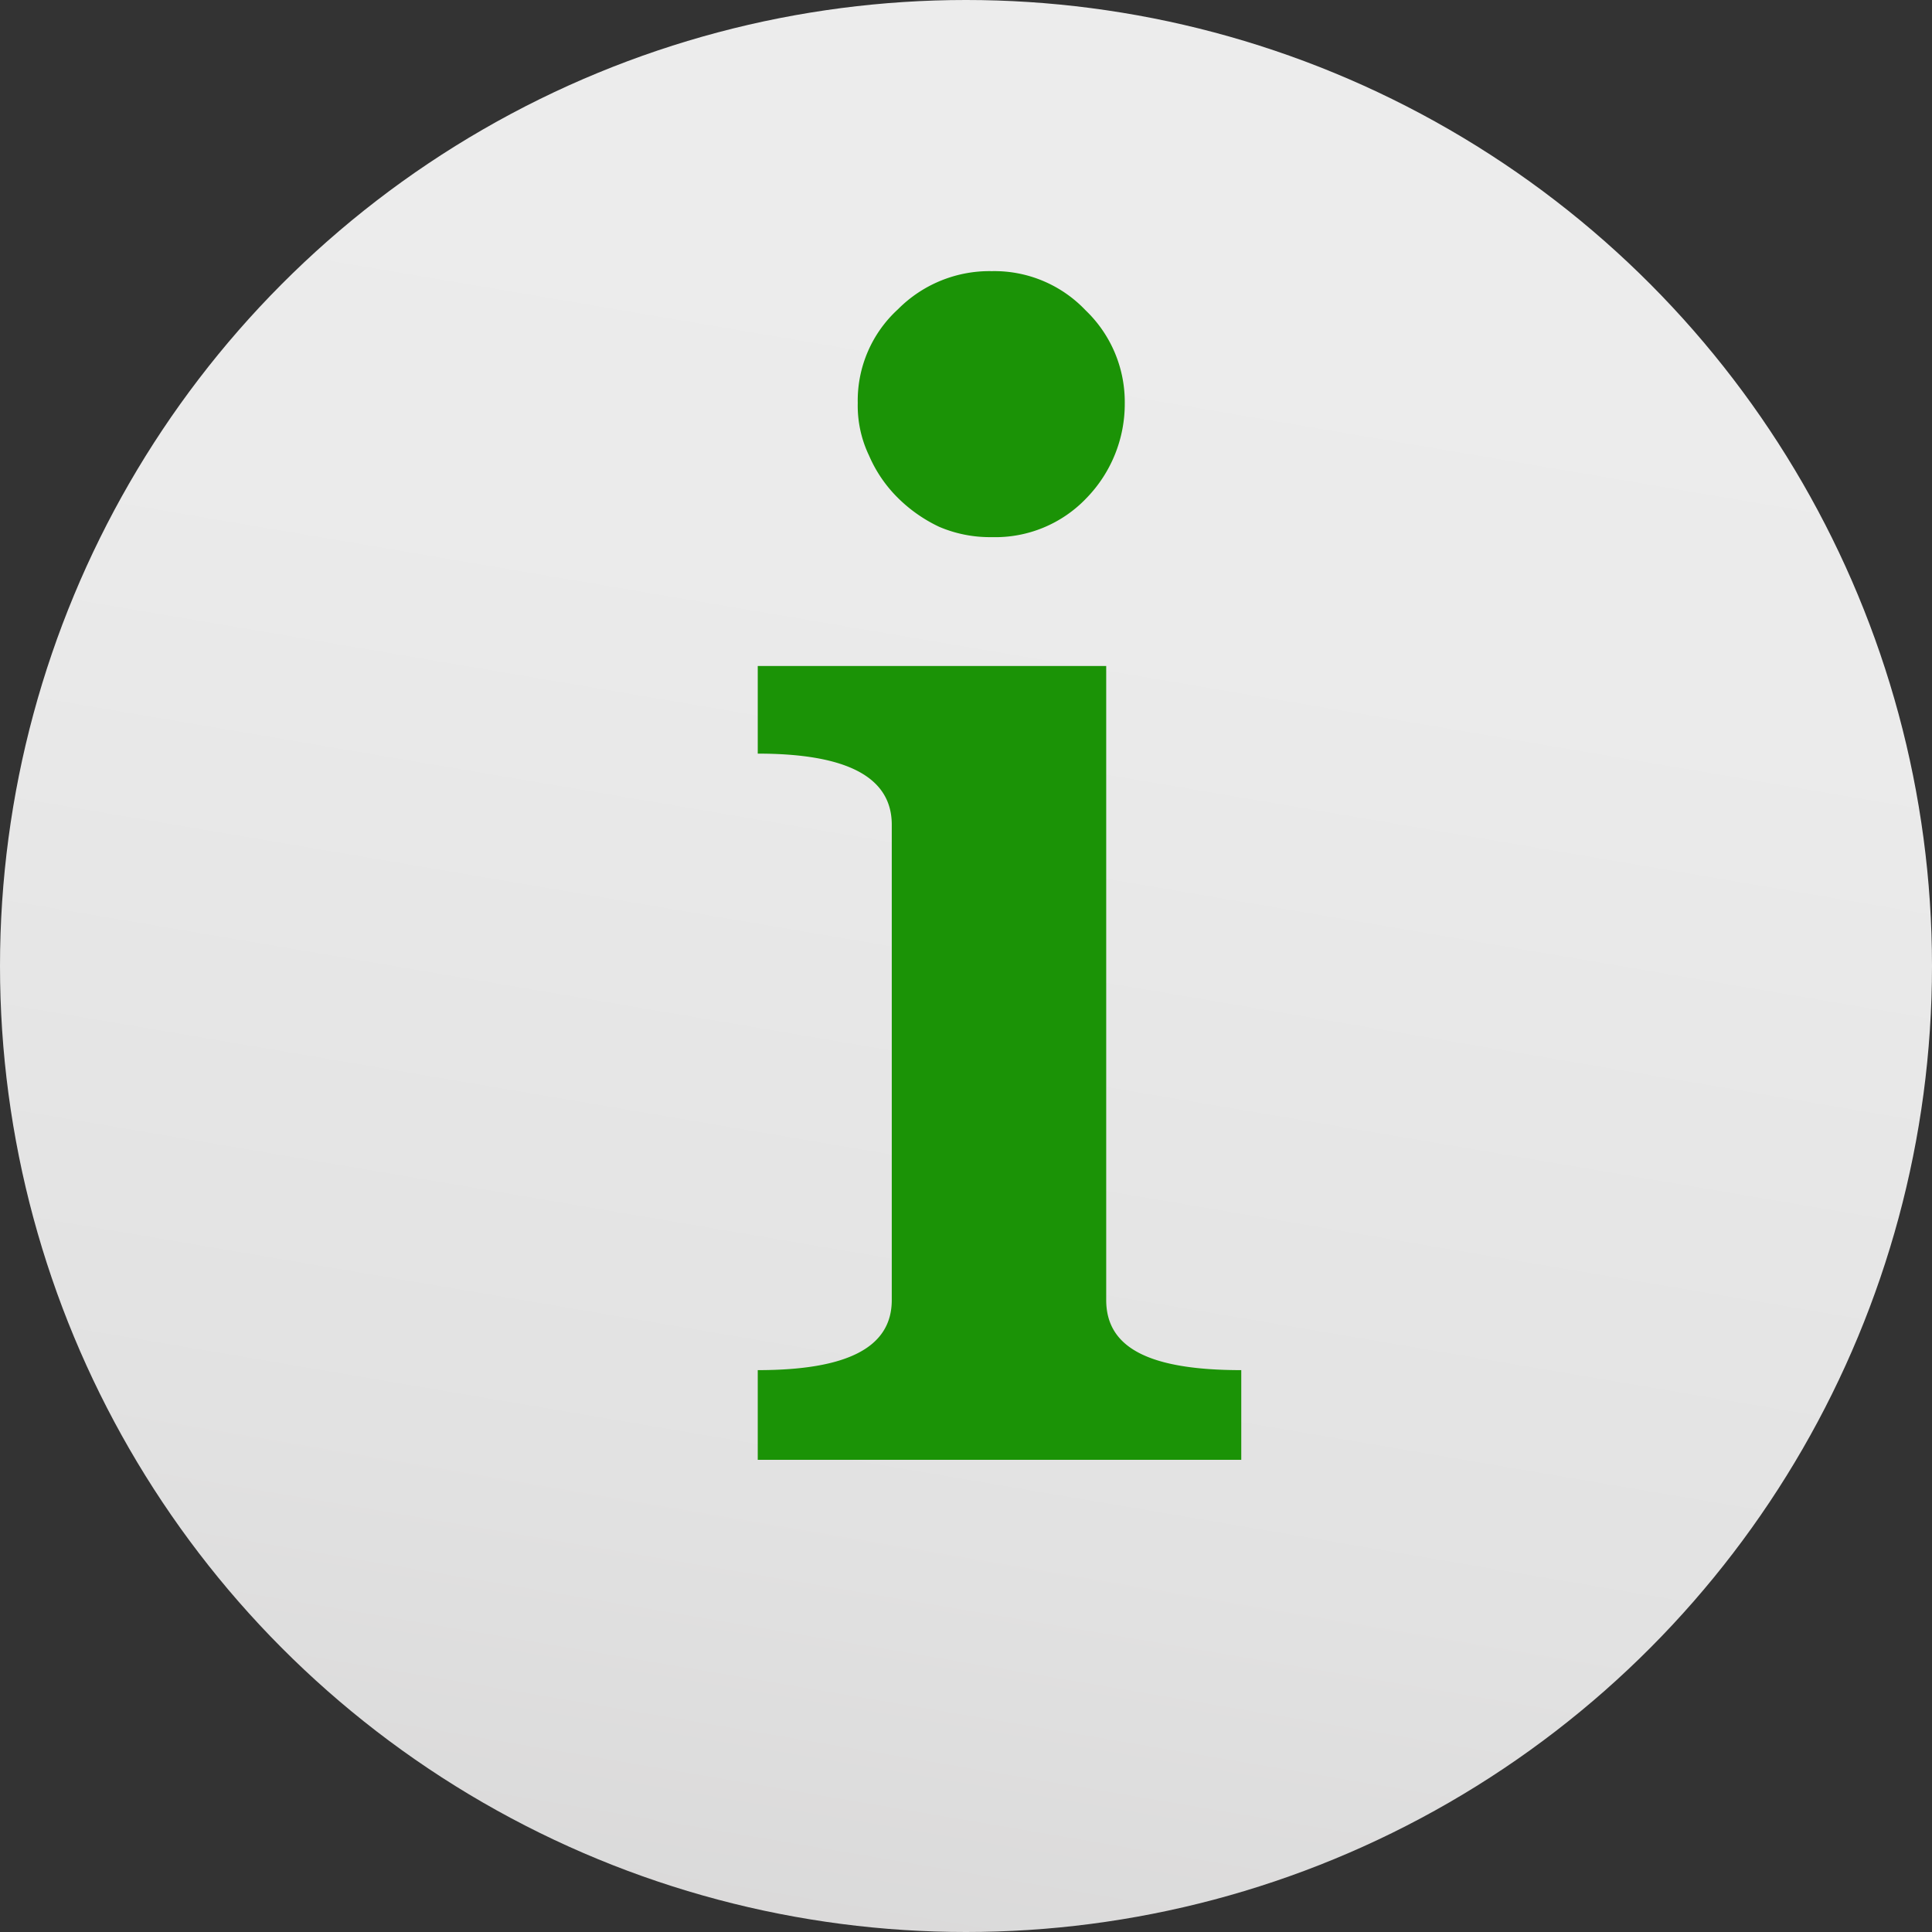<svg xmlns="http://www.w3.org/2000/svg" xmlns:xlink="http://www.w3.org/1999/xlink" viewBox="0 0 18.74 18.74"><rect x="0" y="0" width="18.74" height="18.74" fill="#333333" stroke="none"/><defs><style>.cls-1{fill:url(#linear-gradient);}.cls-2{fill:#1b9306;}</style><linearGradient id="linear-gradient" x1="-10.9" y1="-19.85" x2="6.96" y2="5.31" gradientTransform="translate(5.8 14.84) rotate(45)" gradientUnits="userSpaceOnUse"><stop offset="0" stop-color="#eee"/><stop offset="0.42" stop-color="#ebebeb"/><stop offset="0.71" stop-color="#e2e2e2"/><stop offset="0.97" stop-color="#d3d2d2"/><stop offset="1" stop-color="#d1d0d0"/></linearGradient></defs><title>Asset 1mobile-info-unchecked</title><g id="Layer_2" data-name="Layer 2"><g id="Layer_1-2" data-name="Layer 1"><circle class="cls-1" cx="9.37" cy="9.37" r="9.37"/><path class="cls-2" d="M10.73,12.61c0,.46.41.68,1.31.68v.87H7.35v-.87c.87,0,1.3-.22,1.3-.68V8c0-.46-.43-.69-1.3-.69V6.46h3.38Zm.18-8.7a1.31,1.31,0,0,1-.37.92,1.22,1.22,0,0,1-.92.38,1.25,1.25,0,0,1-.51-.1,1.44,1.44,0,0,1-.4-.28,1.3,1.3,0,0,1-.28-.41,1.12,1.12,0,0,1-.11-.51A1.2,1.2,0,0,1,8.71,3a1.25,1.25,0,0,1,.91-.37,1.22,1.22,0,0,1,.91.38A1.23,1.23,0,0,1,10.91,3.91Z"/></g></g></svg>